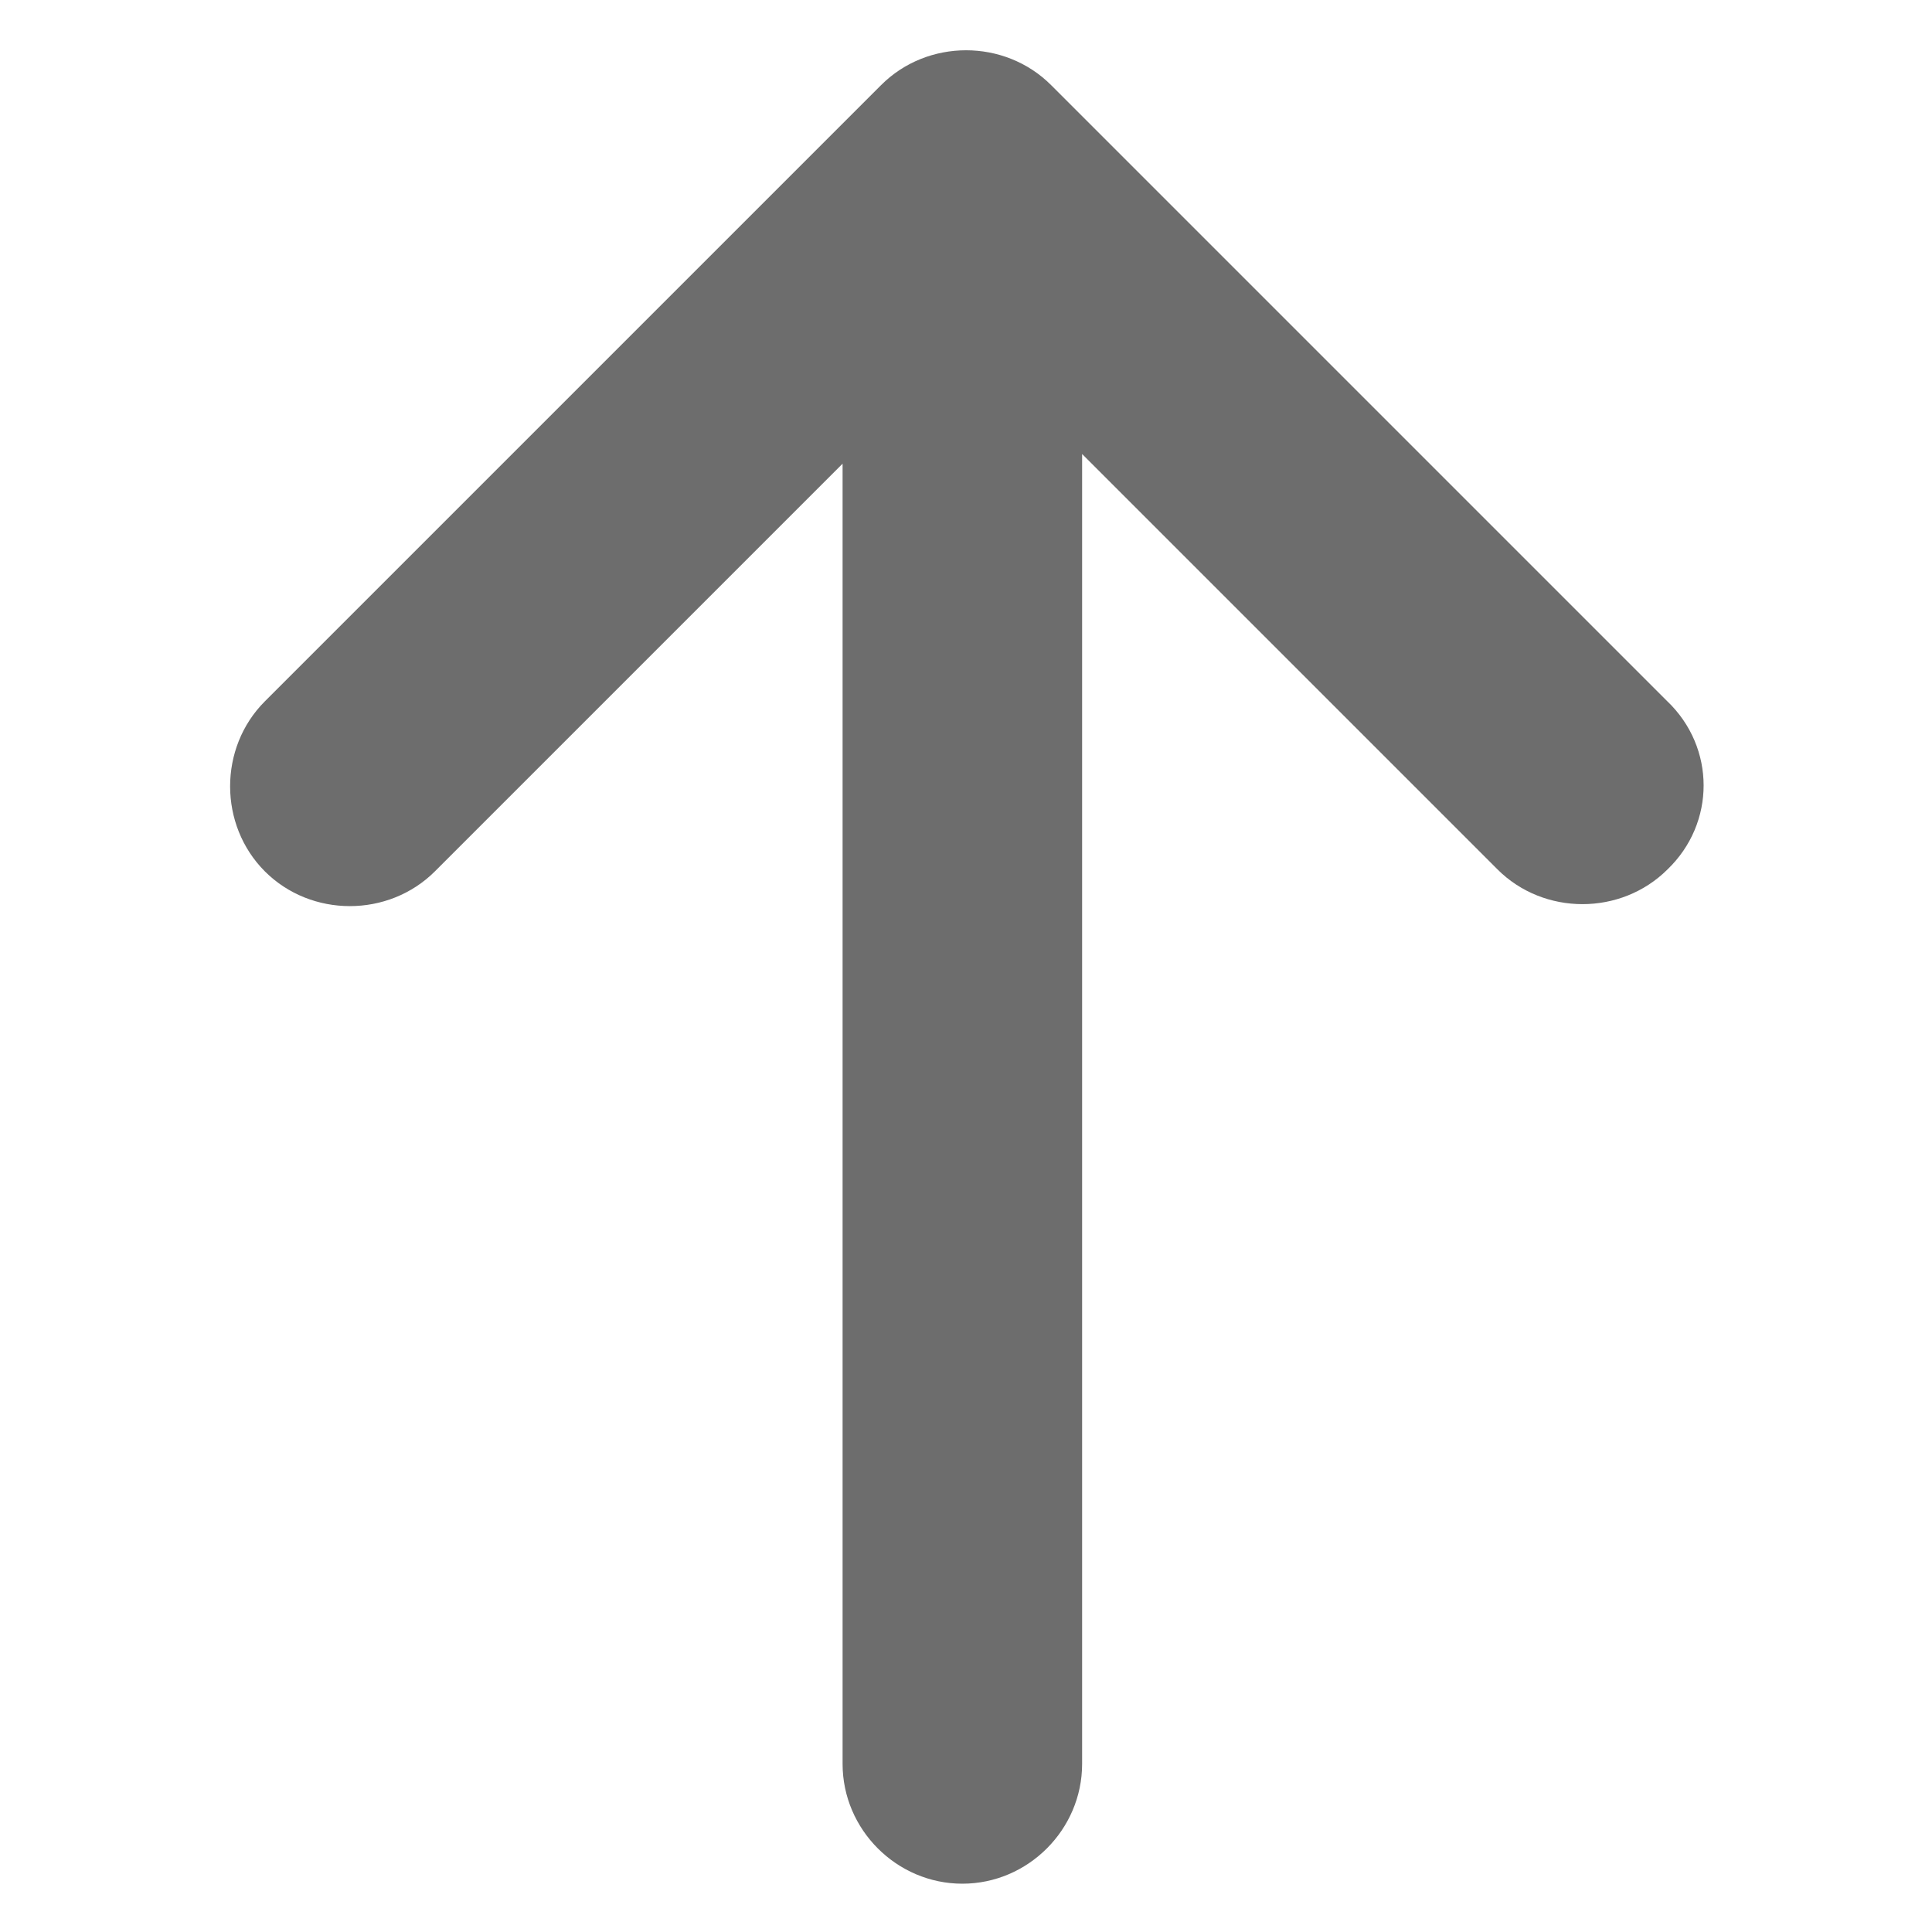 <?xml version="1.0" encoding="UTF-8"?>
<svg fill="#6D6D6D" width="100pt" height="100pt" version="1.1" viewBox="0 0 100 100" xmlns="http://www.w3.org/2000/svg">
 <path d="m86.301 36.301l-31.898-31.898c-1.199-1.199-2.801-1.801-4.398-1.801-1.602 0-3.199 0.602-4.398 1.801l-31.898 31.898c-2.398 2.398-2.398 6.398 0 8.801 2.398 2.398 6.398 2.398 8.801 0l21.102-21.102v67.301c0 3.398 2.801 6.199 6.199 6.199 3.398 0 6.199-2.801 6.199-6.199v-67.801l21.5 21.5c2.398 2.398 6.398 2.398 8.801 0 2.492-2.398 2.492-6.301-0.008-8.699z"/>
</svg>
